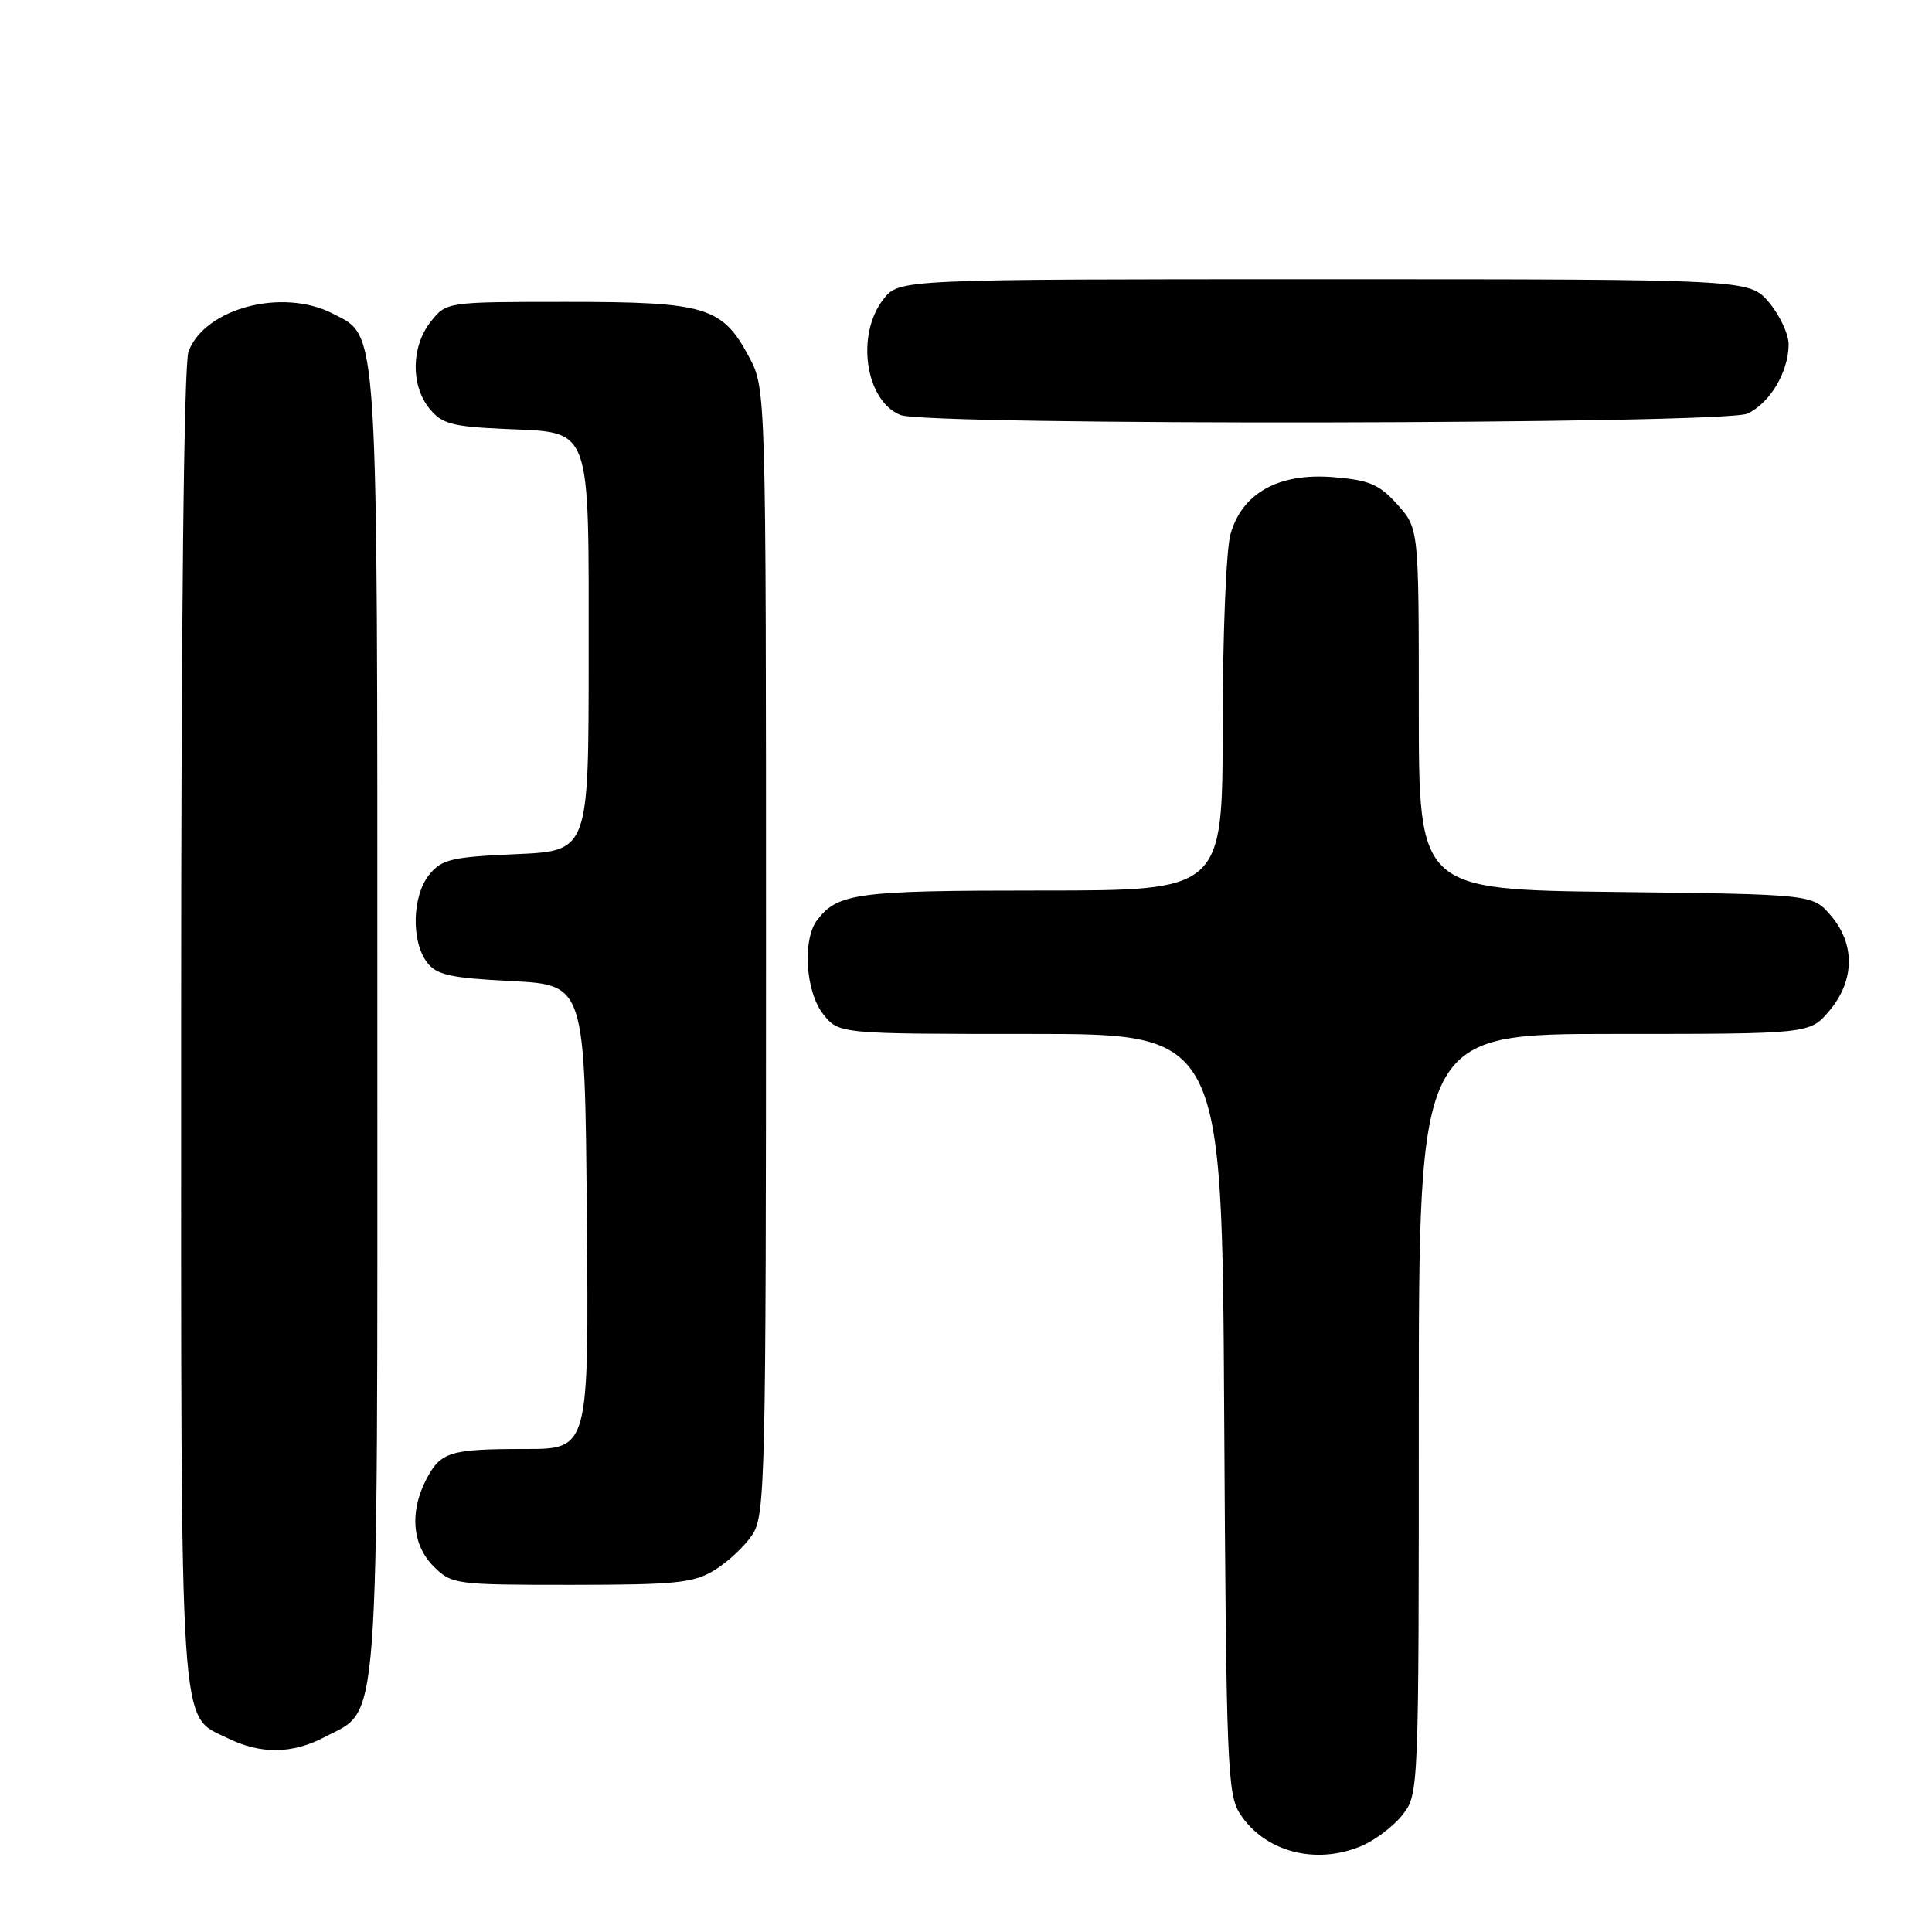 <?xml version="1.0" encoding="UTF-8" standalone="no"?>
<!DOCTYPE svg PUBLIC "-//W3C//DTD SVG 1.1//EN" "http://www.w3.org/Graphics/SVG/1.1/DTD/svg11.dtd" >
<svg xmlns="http://www.w3.org/2000/svg" xmlns:xlink="http://www.w3.org/1999/xlink" version="1.1" viewBox="0 0 256 256">
 <g >
 <path fill="currentColor"
d=" M 180.36 244.62 C 182.18 243.86 184.64 242.00 185.83 240.49 C 187.99 237.74 188.00 237.52 188.00 187.37 C 188.00 137.00 188.00 137.00 213.91 137.00 C 239.82 137.00 239.82 137.00 242.41 133.92 C 245.77 129.93 245.84 125.09 242.59 121.31 C 240.18 118.50 240.18 118.50 214.09 118.19 C 188.00 117.88 188.00 117.88 188.00 93.95 C 188.00 70.03 188.00 70.03 185.17 66.86 C 182.78 64.19 181.46 63.62 176.73 63.23 C 169.45 62.62 164.56 65.33 163.04 70.81 C 162.47 72.84 162.01 84.29 162.01 96.25 C 162.00 118.00 162.00 118.00 137.93 118.00 C 113.53 118.00 111.03 118.33 108.28 121.91 C 106.30 124.50 106.73 131.39 109.07 134.37 C 111.15 137.00 111.15 137.00 136.54 137.00 C 161.93 137.00 161.93 137.00 162.21 187.30 C 162.48 234.02 162.63 237.79 164.33 240.38 C 167.61 245.38 174.31 247.15 180.36 244.62 Z  M 43.02 230.17 C 50.39 226.28 50.00 231.54 50.00 135.72 C 50.00 41.75 50.18 44.70 44.13 41.57 C 37.47 38.12 27.16 40.82 24.98 46.57 C 24.37 48.16 24.00 82.03 24.00 136.11 C 24.00 231.88 23.69 227.12 30.20 230.33 C 34.55 232.47 38.74 232.42 43.02 230.17 Z  M 94.70 208.04 C 96.45 206.97 98.70 204.86 99.70 203.34 C 101.39 200.75 101.50 196.21 101.50 126.04 C 101.50 51.50 101.50 51.50 99.24 47.27 C 95.70 40.65 93.55 40.00 75.12 40.00 C 59.15 40.00 59.15 40.00 57.07 42.63 C 54.48 45.93 54.41 51.05 56.90 54.13 C 58.56 56.17 59.85 56.52 66.92 56.84 C 78.53 57.37 78.00 55.92 78.00 87.10 C 78.00 112.76 78.00 112.76 68.37 113.18 C 59.79 113.56 58.54 113.86 56.87 115.91 C 54.62 118.70 54.46 124.70 56.57 127.50 C 57.84 129.19 59.60 129.58 67.79 130.00 C 77.50 130.50 77.50 130.50 77.76 161.25 C 78.03 192.00 78.03 192.00 69.60 192.00 C 59.58 192.00 58.38 192.37 56.46 196.07 C 54.25 200.36 54.62 204.72 57.45 207.55 C 59.85 209.94 60.27 210.00 75.70 210.00 C 89.60 209.99 91.89 209.76 94.70 208.04 Z  M 231.53 54.81 C 234.51 53.45 237.00 49.27 237.00 45.63 C 237.00 44.27 235.83 41.77 234.41 40.08 C 231.82 37.00 231.82 37.00 175.48 37.00 C 119.15 37.00 119.15 37.00 117.07 39.63 C 113.37 44.34 114.65 53.11 119.32 54.99 C 122.85 56.42 228.38 56.24 231.53 54.81 Z "/>
</g>
</svg>